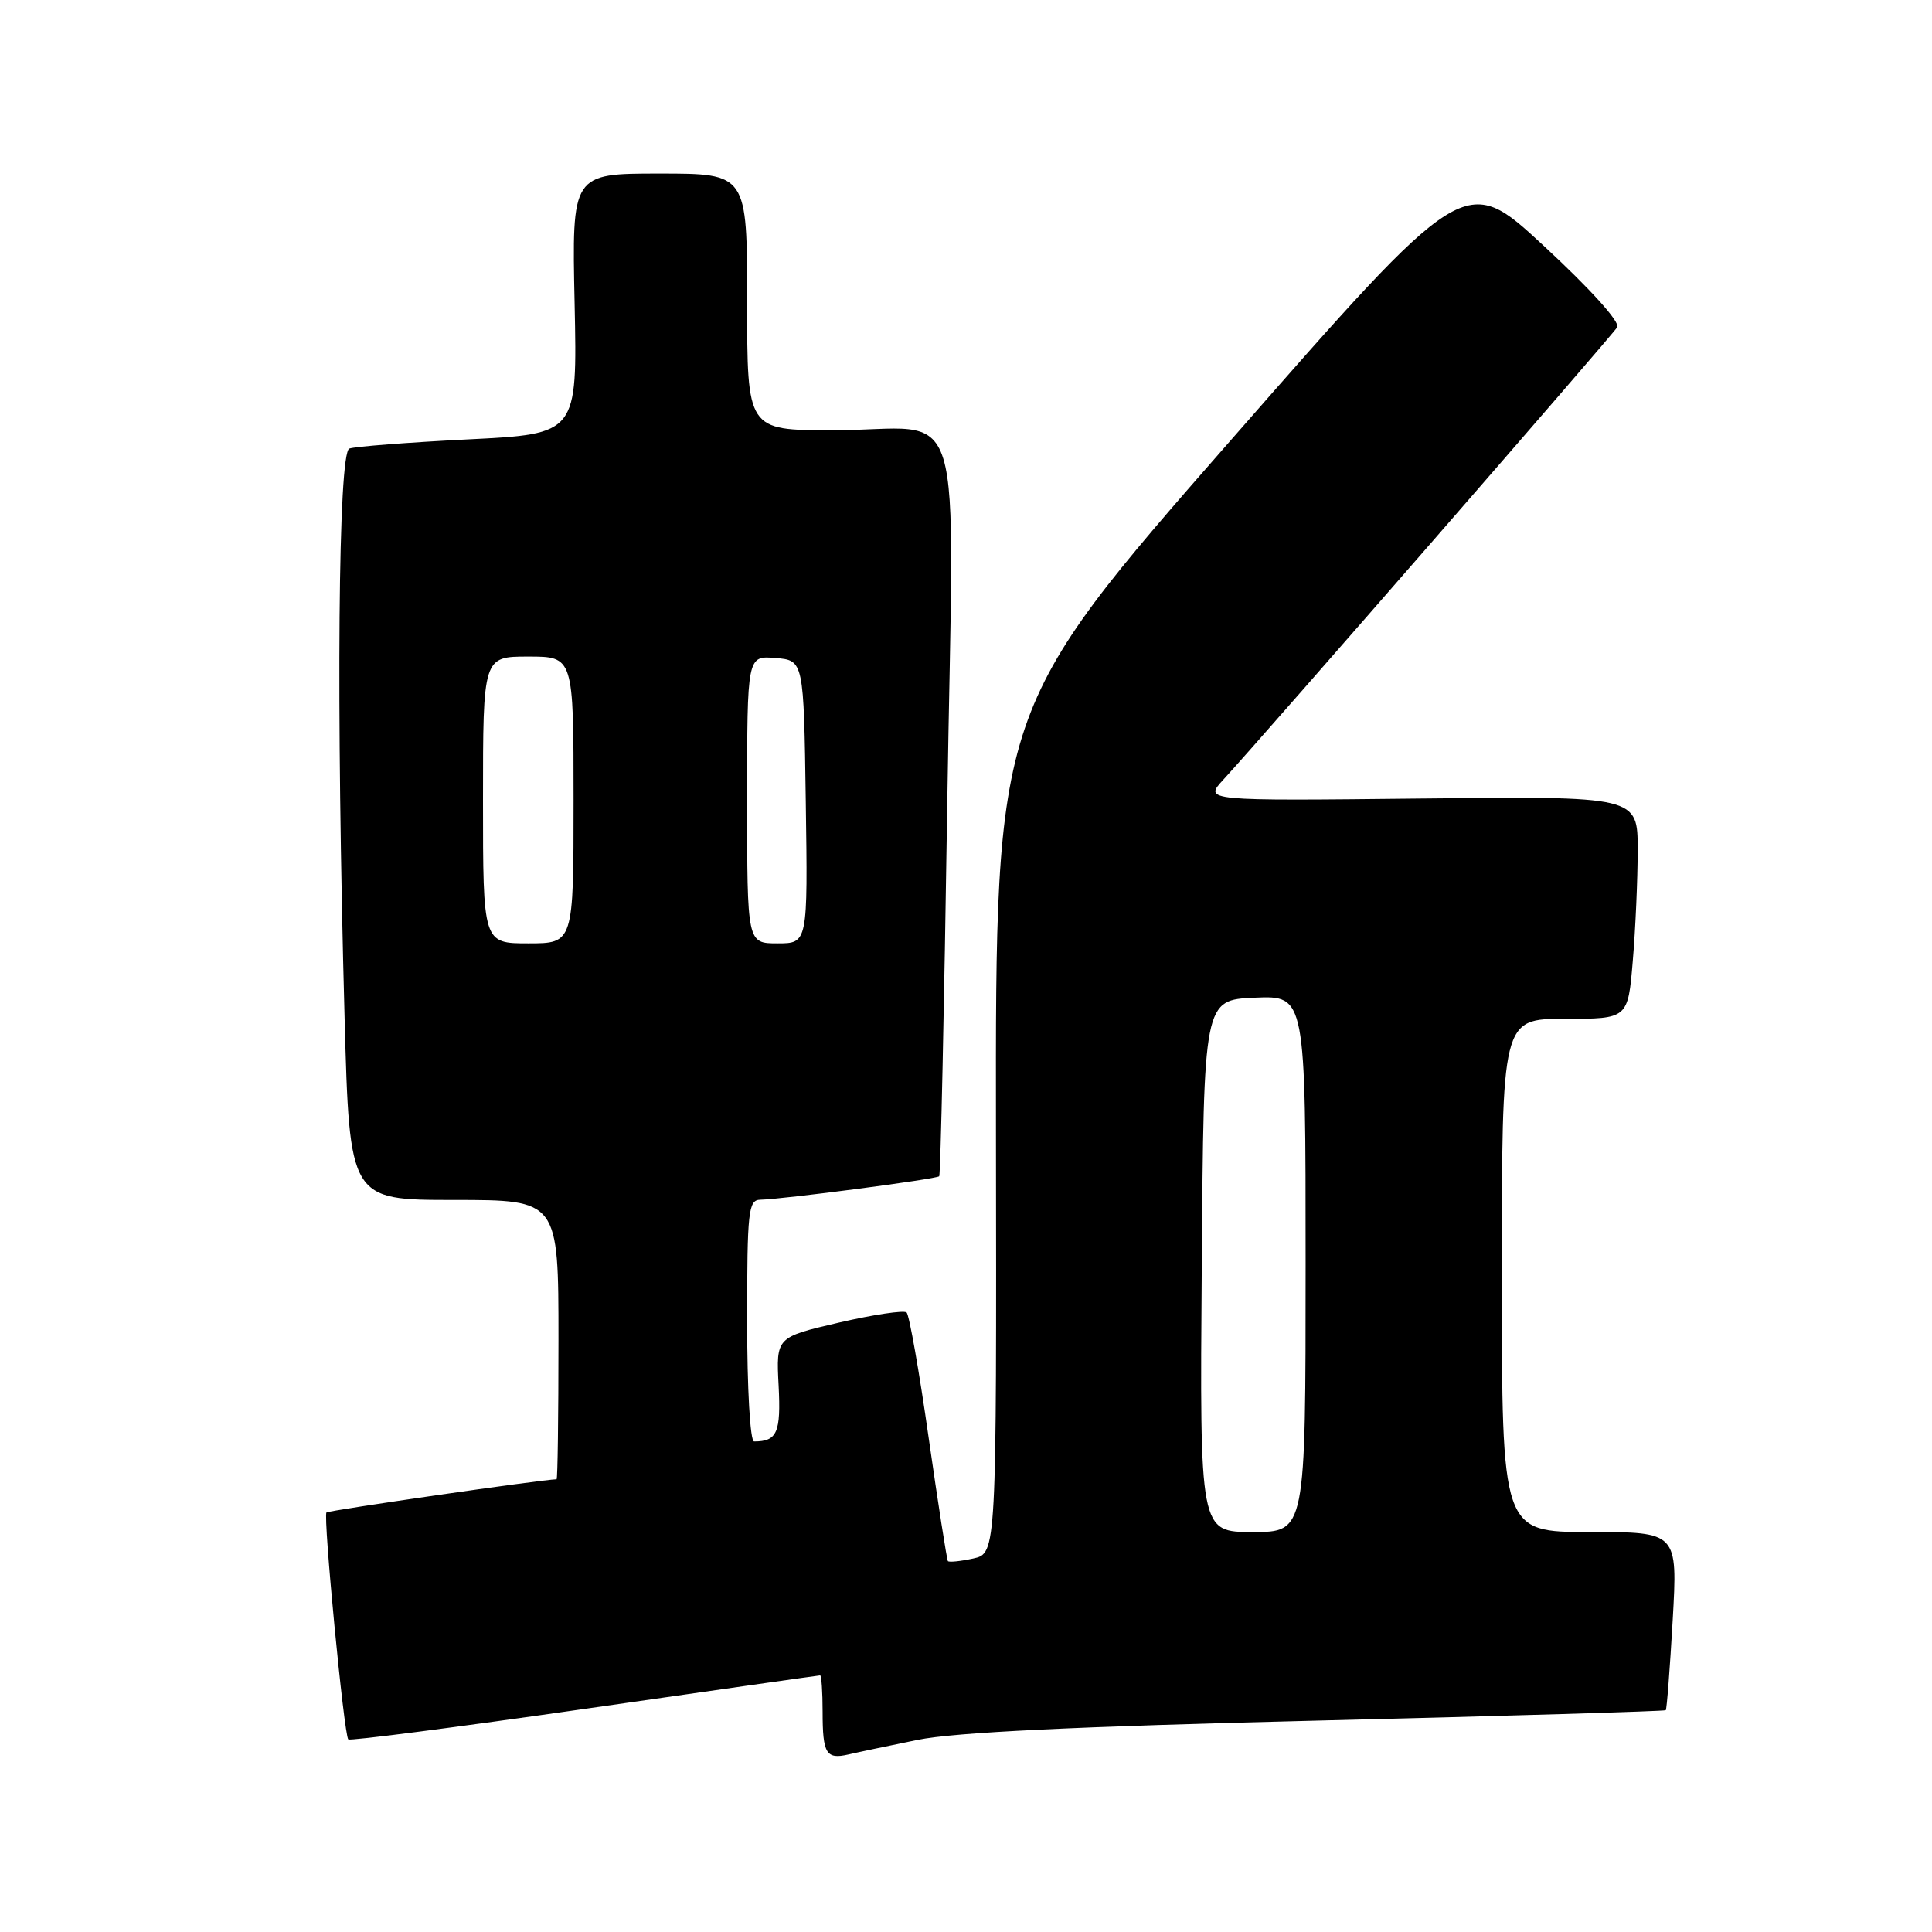 <?xml version="1.0" encoding="UTF-8" standalone="no"?>
<!DOCTYPE svg PUBLIC "-//W3C//DTD SVG 1.1//EN" "http://www.w3.org/Graphics/SVG/1.1/DTD/svg11.dtd" >
<svg xmlns="http://www.w3.org/2000/svg" xmlns:xlink="http://www.w3.org/1999/xlink" version="1.1" viewBox="0 0 256 256">
 <g >
 <path fill="currentColor"
d=" M 121.56 230.55 C 126.48 229.54 142.46 228.77 174.54 227.99 C 199.80 227.37 220.58 226.75 220.72 226.61 C 220.86 226.48 221.27 221.11 221.64 214.68 C 222.30 203.00 222.30 203.00 210.65 203.00 C 199.00 203.00 199.00 203.00 199.00 169.00 C 199.00 135.00 199.00 135.00 207.35 135.00 C 215.71 135.00 215.71 135.00 216.35 127.35 C 216.71 123.14 217.00 116.50 217.00 112.60 C 217.00 105.50 217.00 105.50 188.26 105.81 C 159.51 106.12 159.51 106.12 162.10 103.31 C 167.34 97.62 213.62 44.46 214.29 43.36 C 214.70 42.69 210.75 38.31 204.55 32.57 C 194.12 22.91 194.12 22.91 163.01 58.42 C 131.90 93.94 131.90 93.94 131.97 149.88 C 132.05 205.83 132.05 205.83 128.95 206.51 C 127.25 206.88 125.74 207.03 125.60 206.85 C 125.46 206.66 124.31 199.30 123.05 190.50 C 121.80 181.70 120.48 174.23 120.13 173.91 C 119.78 173.59 115.75 174.19 111.17 175.25 C 102.84 177.19 102.84 177.19 103.17 183.58 C 103.49 189.83 102.98 191.00 99.92 191.00 C 99.40 191.00 99.00 184.05 99.00 175.00 C 99.00 160.44 99.16 159.00 100.75 158.97 C 103.74 158.91 124.09 156.24 124.45 155.86 C 124.63 155.66 125.11 133.63 125.51 106.90 C 126.36 50.44 128.38 57.04 110.25 57.01 C 99.00 57.00 99.00 57.00 99.00 40.00 C 99.00 23.00 99.00 23.00 87.39 23.00 C 75.77 23.00 75.77 23.00 76.14 40.25 C 76.50 57.50 76.50 57.50 62.04 58.22 C 54.09 58.62 47.00 59.17 46.29 59.44 C 44.81 60.01 44.53 93.39 45.66 134.84 C 46.32 159.00 46.32 159.00 60.16 159.00 C 74.00 159.00 74.00 159.00 74.00 177.50 C 74.00 187.68 73.89 196.00 73.75 196.01 C 71.67 196.07 43.54 200.13 43.26 200.41 C 42.79 200.87 45.58 229.91 46.15 230.48 C 46.36 230.70 60.44 228.88 77.44 226.44 C 94.43 224.00 108.48 222.00 108.67 222.00 C 108.85 222.00 109.00 224.18 109.00 226.83 C 109.00 232.37 109.47 233.15 112.40 232.48 C 113.55 232.21 117.68 231.34 121.56 230.55 Z  M 159.24 167.75 C 159.50 132.50 159.50 132.50 166.25 132.20 C 173.00 131.91 173.00 131.91 173.00 167.45 C 173.00 203.00 173.00 203.00 165.99 203.00 C 158.97 203.00 158.97 203.00 159.24 167.75 Z  M 64.00 106.00 C 64.00 87.00 64.00 87.00 70.00 87.00 C 76.00 87.00 76.00 87.00 76.00 106.00 C 76.00 125.00 76.00 125.00 70.00 125.00 C 64.00 125.00 64.00 125.00 64.00 106.00 Z  M 99.00 105.94 C 99.00 86.88 99.00 86.88 102.75 87.19 C 106.50 87.50 106.50 87.50 106.77 106.25 C 107.04 125.00 107.04 125.00 103.02 125.00 C 99.00 125.00 99.00 125.00 99.00 105.94 Z "/>
</g>
</svg>